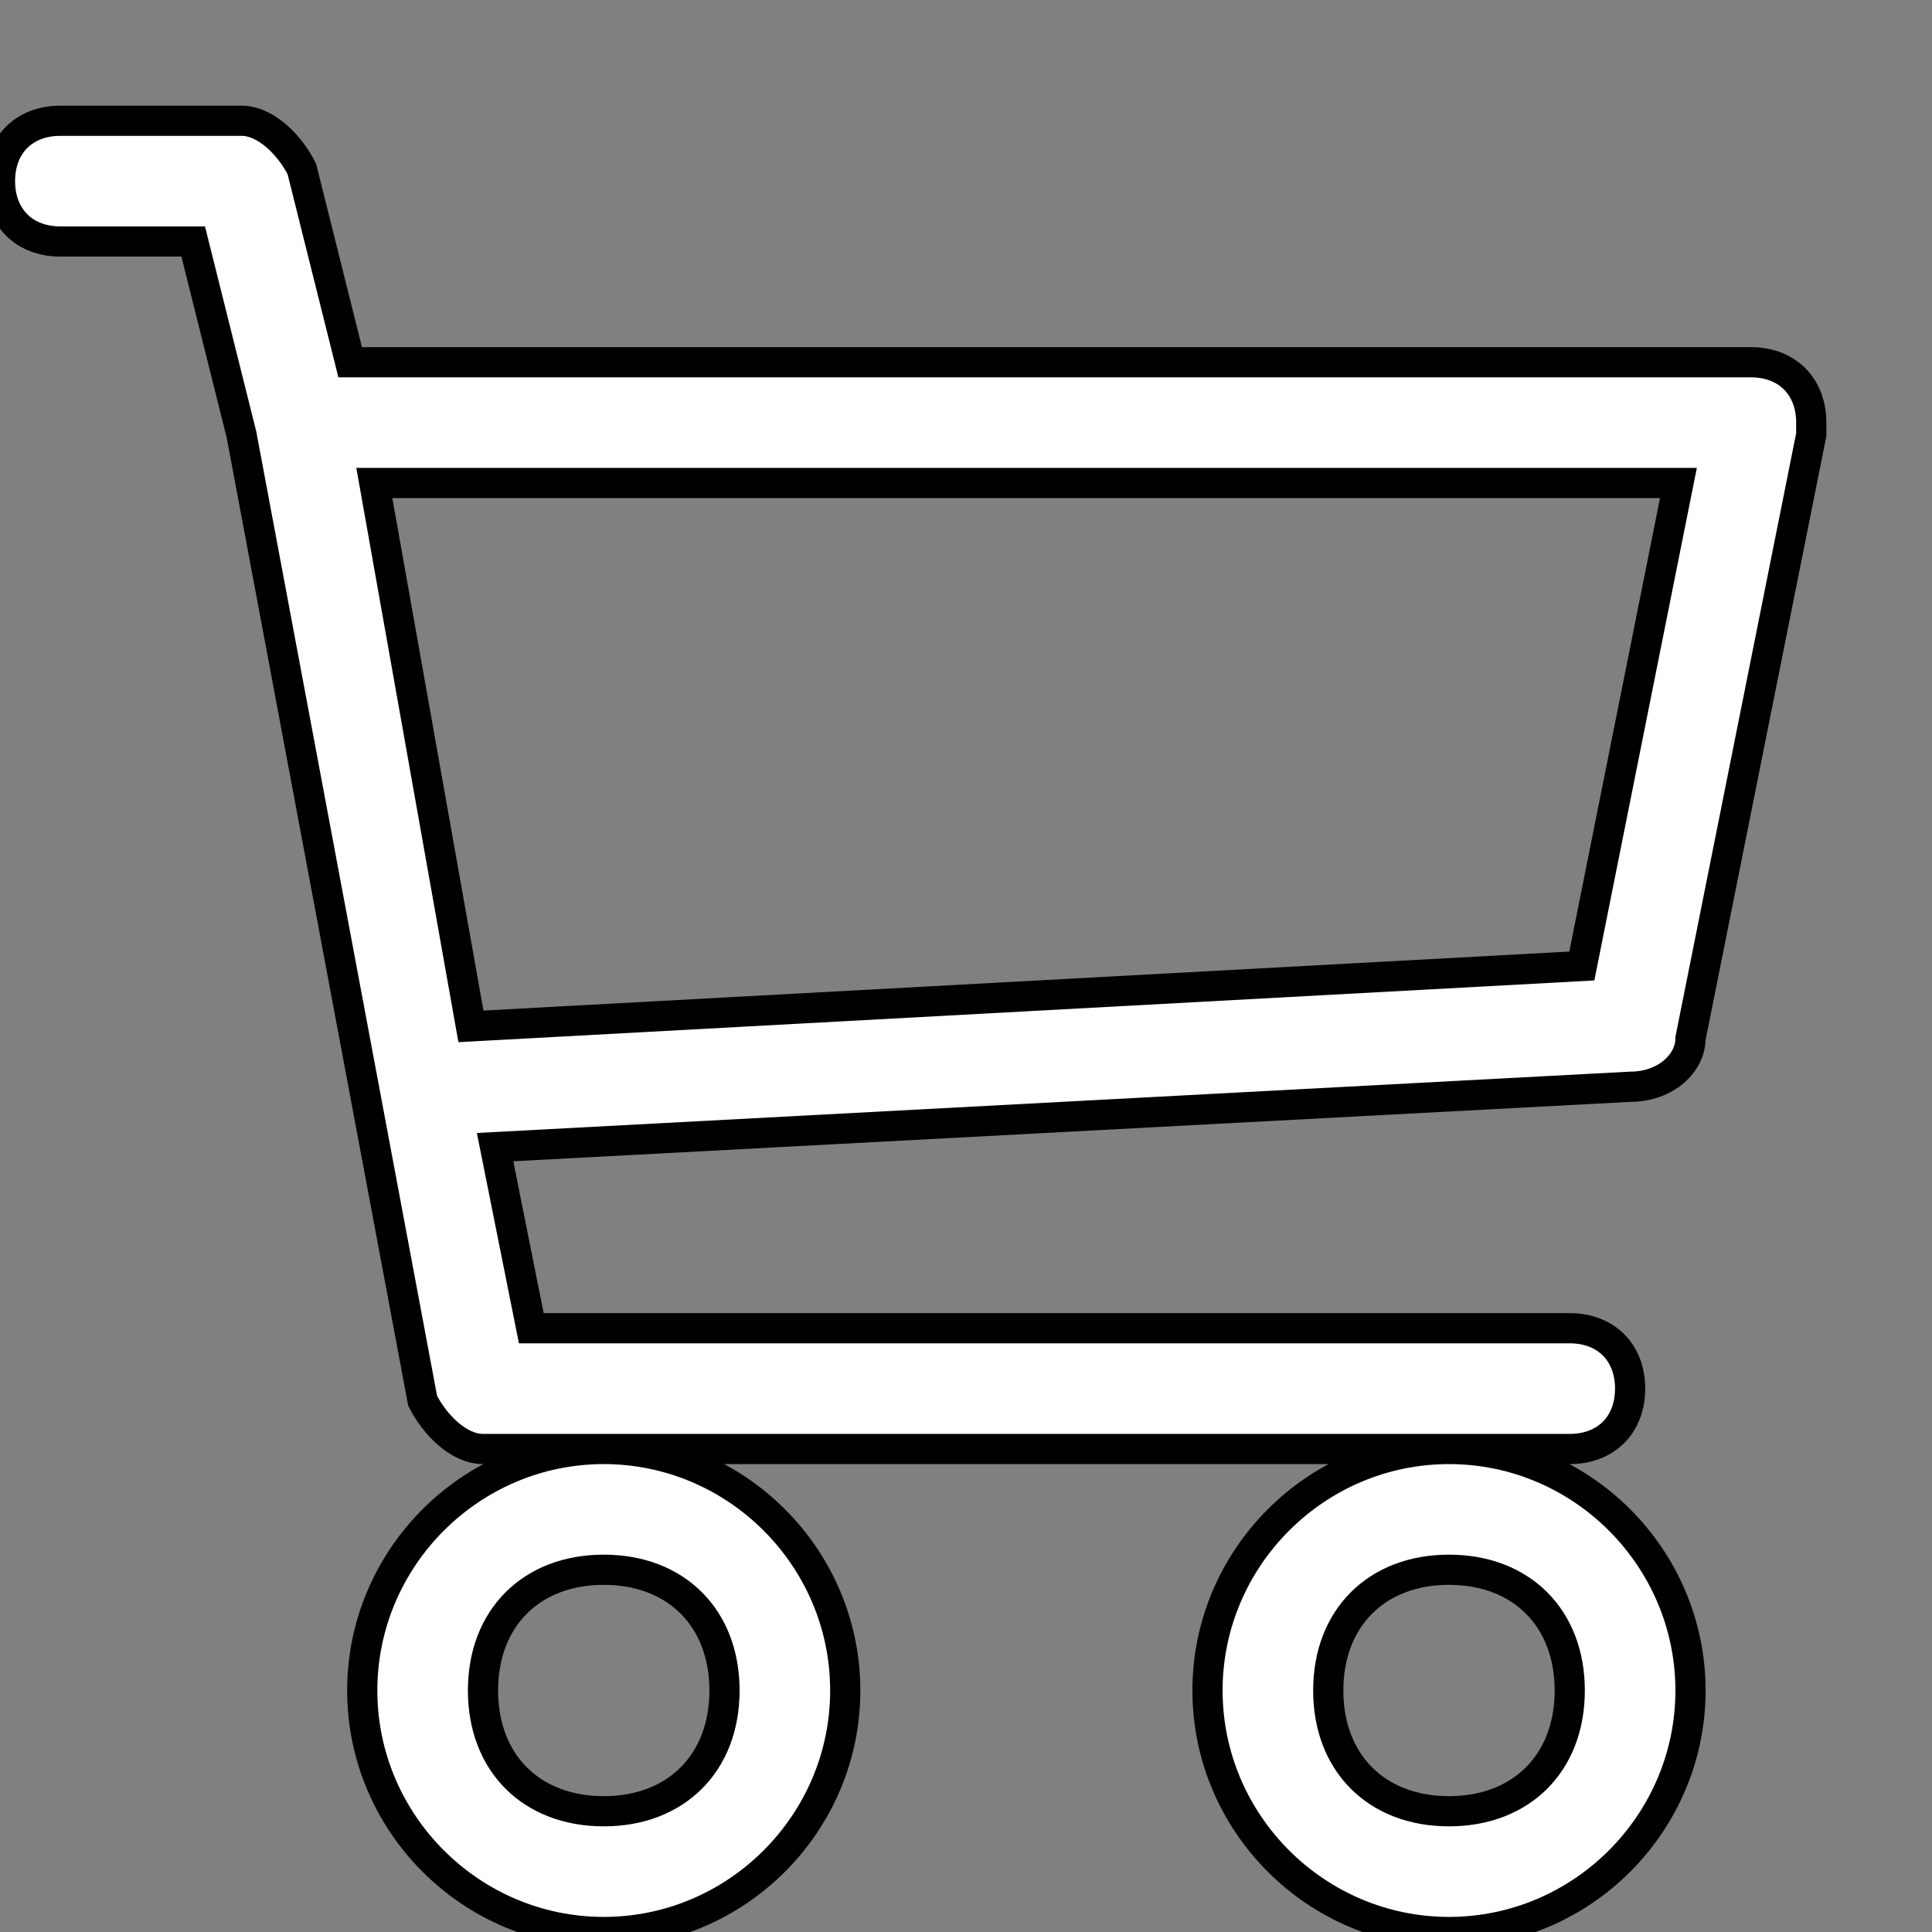 <?xml version="1.0" encoding="utf-8"?>
<!-- Generator: Adobe Illustrator 24.0.1, SVG Export Plug-In . SVG Version: 6.00 Build 0)  -->
<svg version="1.1" id="Layer_1" xmlns="http://www.w3.org/2000/svg" xmlns:xlink="http://www.w3.org/1999/xlink" x="0px" y="0px"
	 viewBox="0 0 16 16" style="enable-background:new 0 0 16 16;" xml:space="preserve">
<rect x="0" y="0" width="16" height="16" fill="#808080" stroke="none"/>
<style type="text/css">
	.st0{fill:#FFFFFF;stroke:#000000;stroke-width:0.25;stroke-miterlimit:10;}
</style>
<path class="st0" d="M0,1.5C0,1.2,0.2,1,0.5,1H2c0.2,0,0.4,0.2,0.5,0.4L2.9,3h11.6C14.8,3,15,3.2,15,3.5c0,0,0,0.1,0,0.1l-1,5
	c0,0.2-0.2,0.4-0.5,0.4L4.1,9.5L4.4,11H13c0.3,0,0.5,0.2,0.5,0.5S13.3,12,13,12H4c-0.2,0-0.4-0.2-0.5-0.4L2,3.6L1.6,2H0.5
	C0.2,2,0,1.8,0,1.5 M3.1,4l0.8,4.5L13.1,8l0.8-4H3.1z M5,12c-1.1,0-2,0.9-2,2s0.9,2,2,2s2-0.9,2-2S6.1,12,5,12 M12,12
	c-1.1,0-2,0.9-2,2s0.9,2,2,2s2-0.9,2-2S13.1,12,12,12 M5,13c0.6,0,1,0.4,1,1s-0.4,1-1,1s-1-0.4-1-1S4.4,13,5,13 M12,13
	c0.6,0,1,0.4,1,1s-0.4,1-1,1s-1-0.4-1-1S11.4,13,12,13"/>
</svg>
